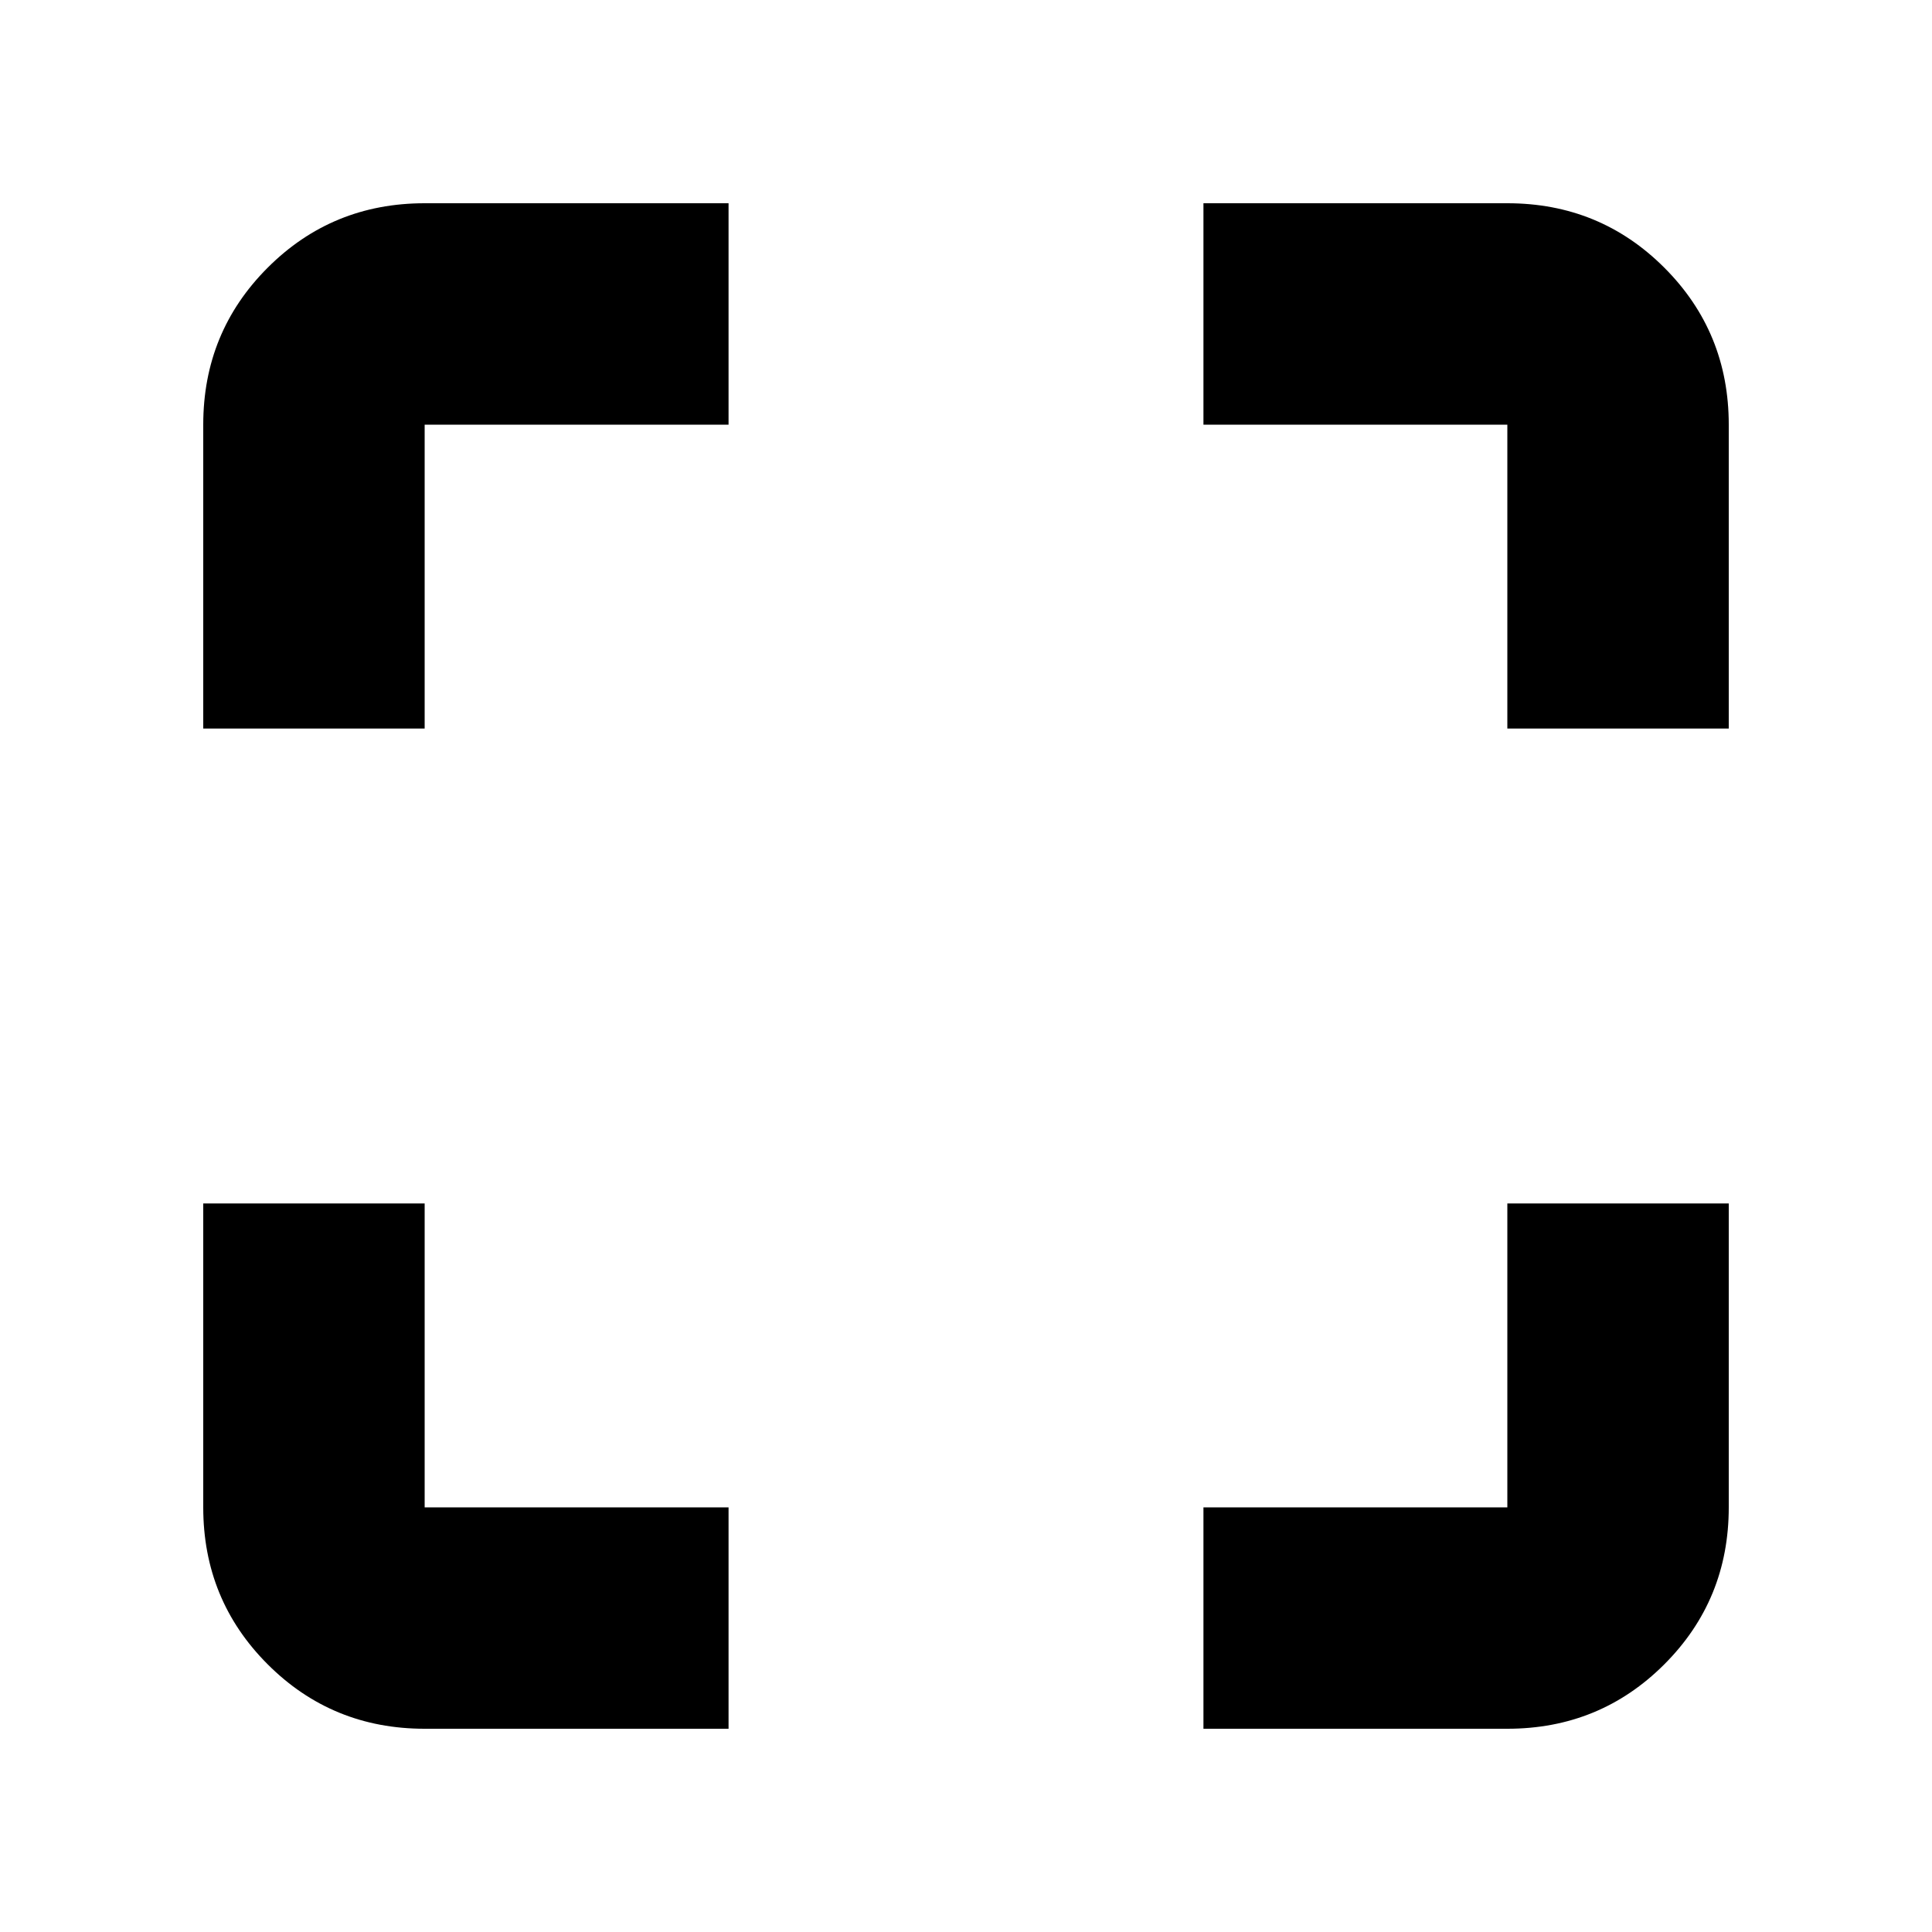 <svg xmlns="http://www.w3.org/2000/svg" height="20" width="20"><path d="M2.104 7.542V4.396Q2.104 3.438 2.771 2.771Q3.438 2.104 4.396 2.104H7.542V4.396H4.396Q4.396 4.396 4.396 4.396Q4.396 4.396 4.396 4.396V7.542ZM7.542 17.896H4.396Q3.438 17.896 2.771 17.229Q2.104 16.562 2.104 15.604V12.458H4.396V15.604Q4.396 15.604 4.396 15.604Q4.396 15.604 4.396 15.604H7.542ZM12.458 17.896V15.604H15.604Q15.604 15.604 15.604 15.604Q15.604 15.604 15.604 15.604V12.458H17.896V15.604Q17.896 16.562 17.229 17.229Q16.562 17.896 15.604 17.896ZM15.604 7.542V4.396Q15.604 4.396 15.604 4.396Q15.604 4.396 15.604 4.396H12.458V2.104H15.604Q16.562 2.104 17.229 2.771Q17.896 3.438 17.896 4.396V7.542Z"/></svg>